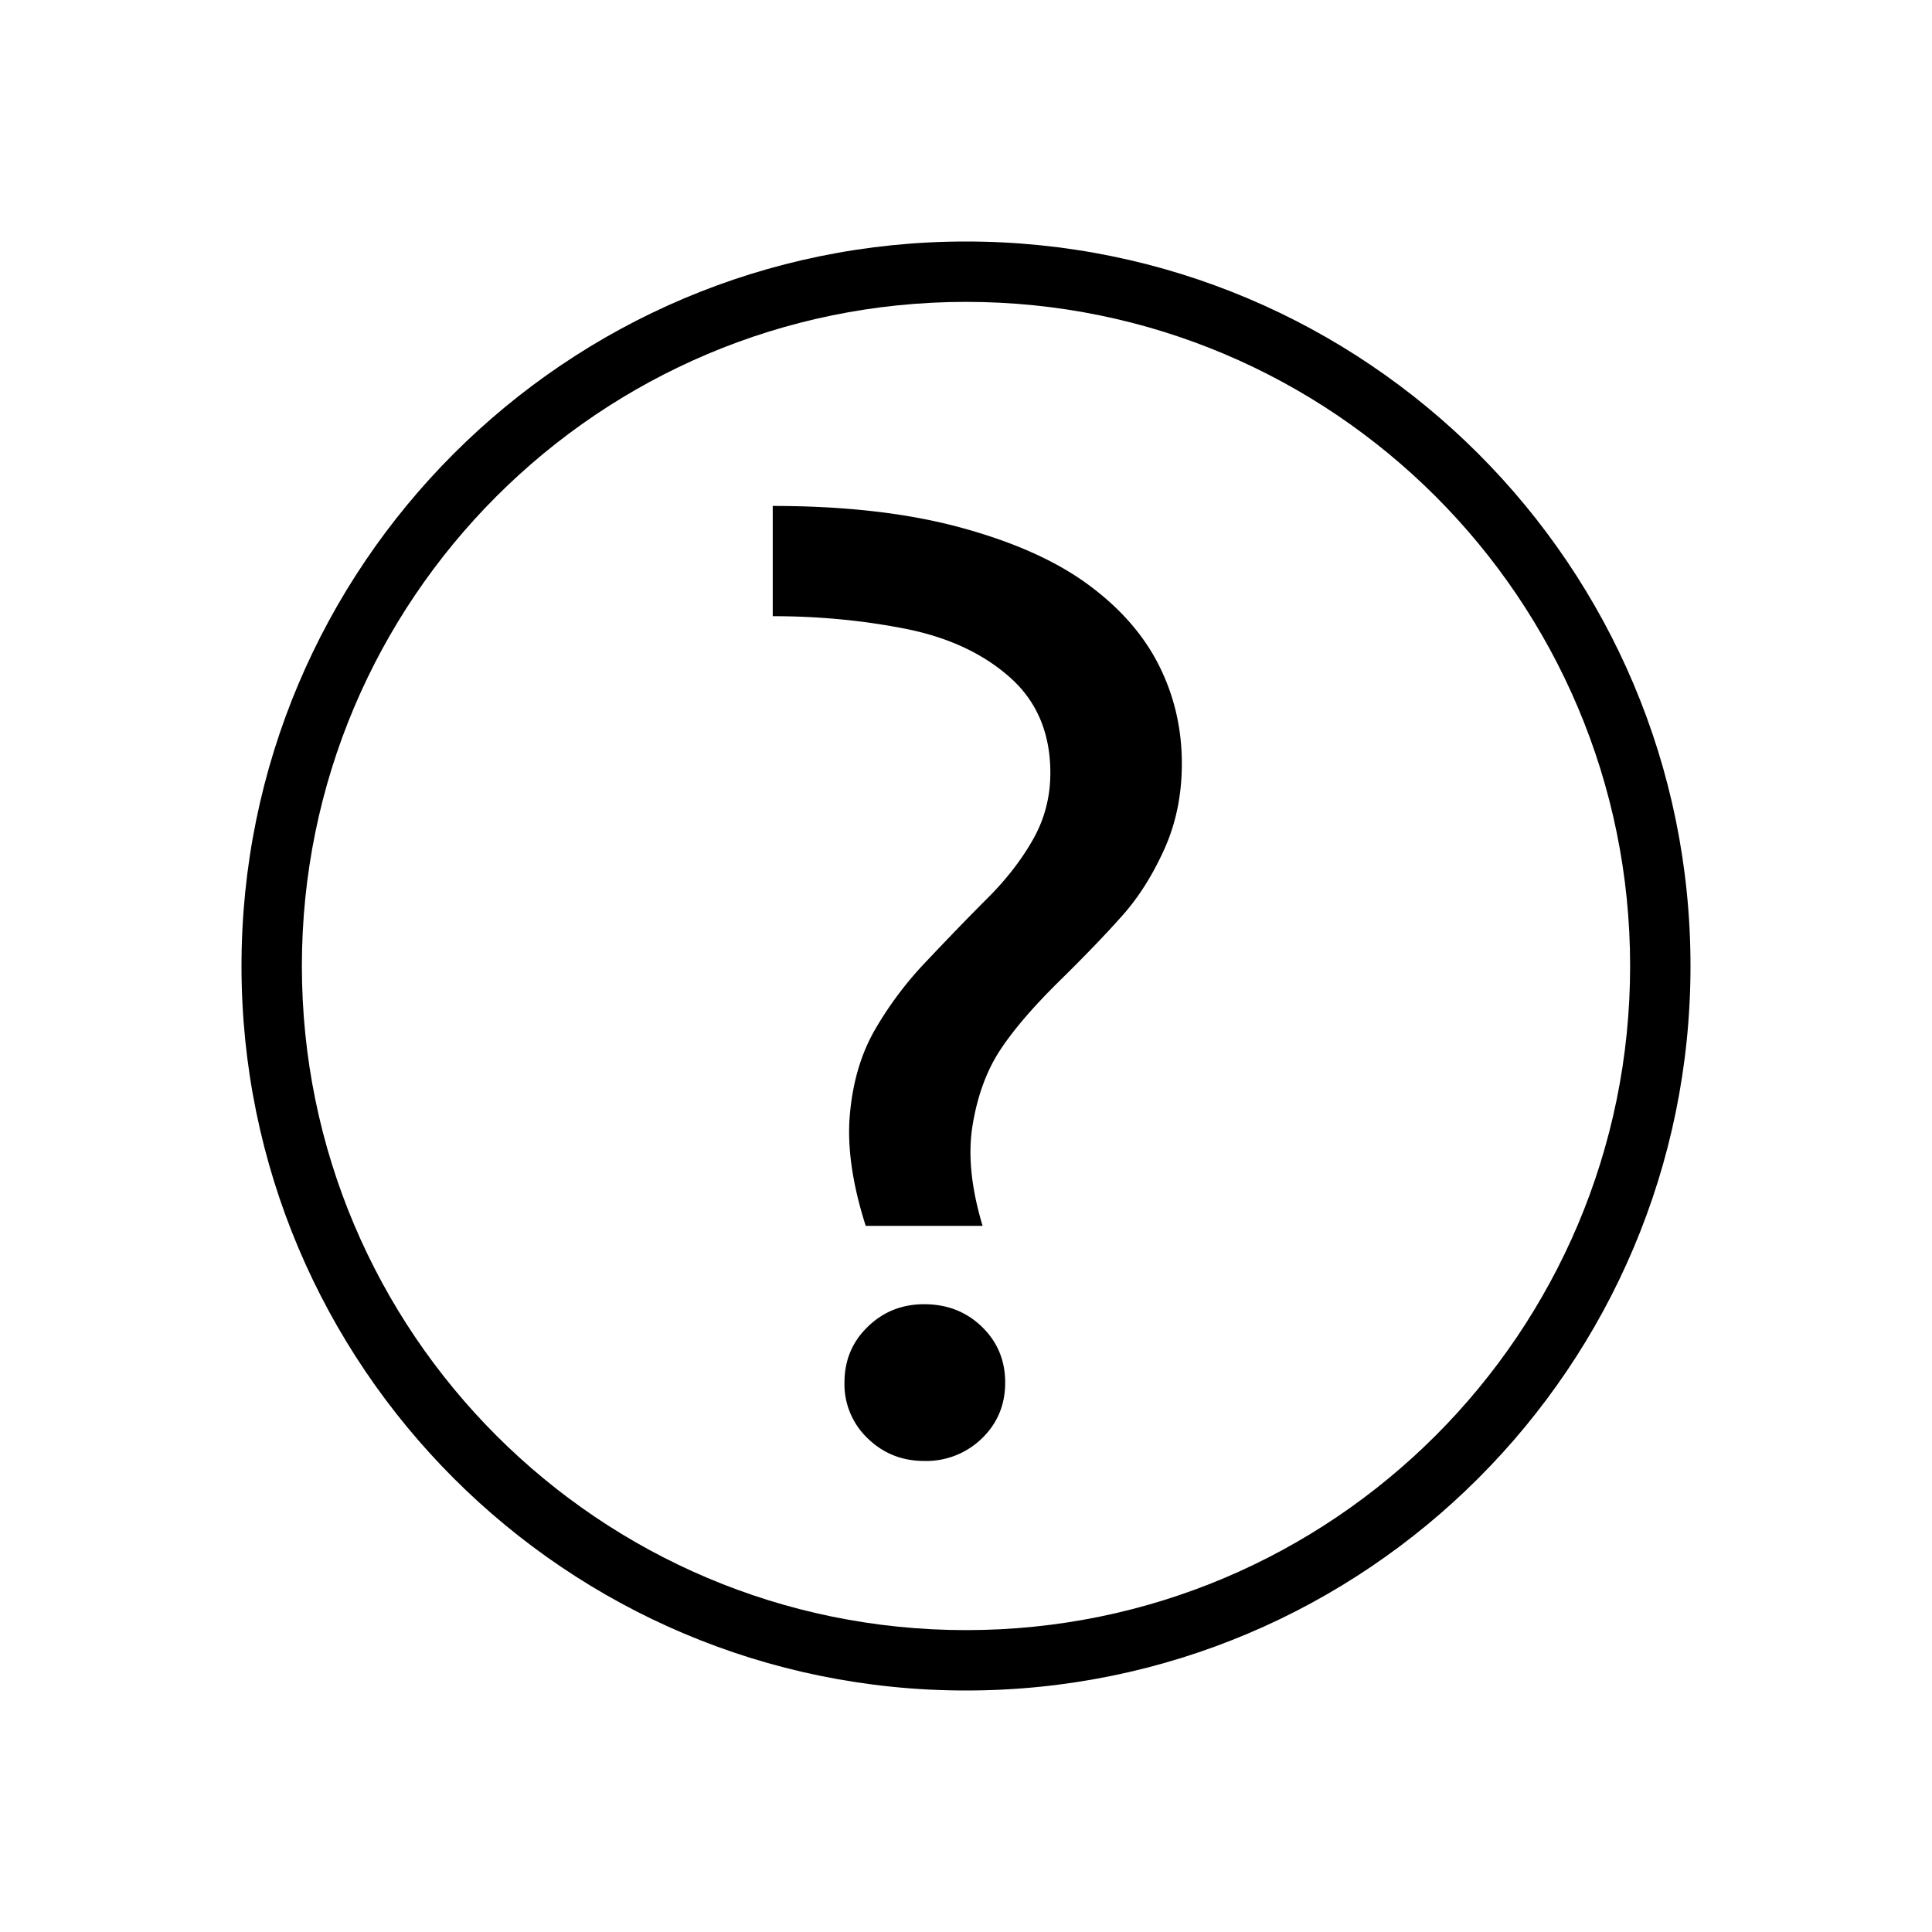 <svg xmlns="http://www.w3.org/2000/svg" viewBox="0 0 32 32" width="1em" height="1em" focusable="false"><path d="M16.275 20.304c-.19-.63-.246-1.188-.165-1.672.08-.484.231-.895.451-1.232.22-.337.55-.722.99-1.155.44-.433.792-.8 1.056-1.1.264-.3.491-.664.682-1.089.19-.425.286-.895.286-1.408 0-.587-.128-1.133-.385-1.639s-.653-.953-1.188-1.342c-.535-.389-1.24-.7-2.112-.935-.873-.235-1.903-.352-3.091-.352v1.826c.763 0 1.496.07 2.2.209.704.14 1.28.407 1.727.803.447.396.671.924.671 1.584 0 .396-.095.763-.286 1.1-.19.337-.44.66-.748.968-.308.308-.645.656-1.012 1.045a5.92 5.92 0 0 0-.88 1.177c-.22.396-.352.858-.396 1.386-.044.528.044 1.137.264 1.826h1.936ZM16.264 23.824a1.32 1.32 0 0 1-.957.374c-.367 0-.678-.125-.935-.374a1.237 1.237 0 0 1-.385-.924c0-.367.128-.675.385-.924.257-.25.568-.374.935-.374.381 0 .7.125.957.374.257.25.385.557.385.924s-.128.675-.385.924Z"/><path fill-rule="evenodd" clip-rule="evenodd" d="M28 16c0-6.627-5.373-12-12-12S4 9.373 4 16s5.373 12 12 12 12-5.373 12-12ZM5 16C5 9.925 9.925 5 16 5s11 4.925 11 11-4.925 11-11 11S5 22.075 5 16Z"/></svg>
